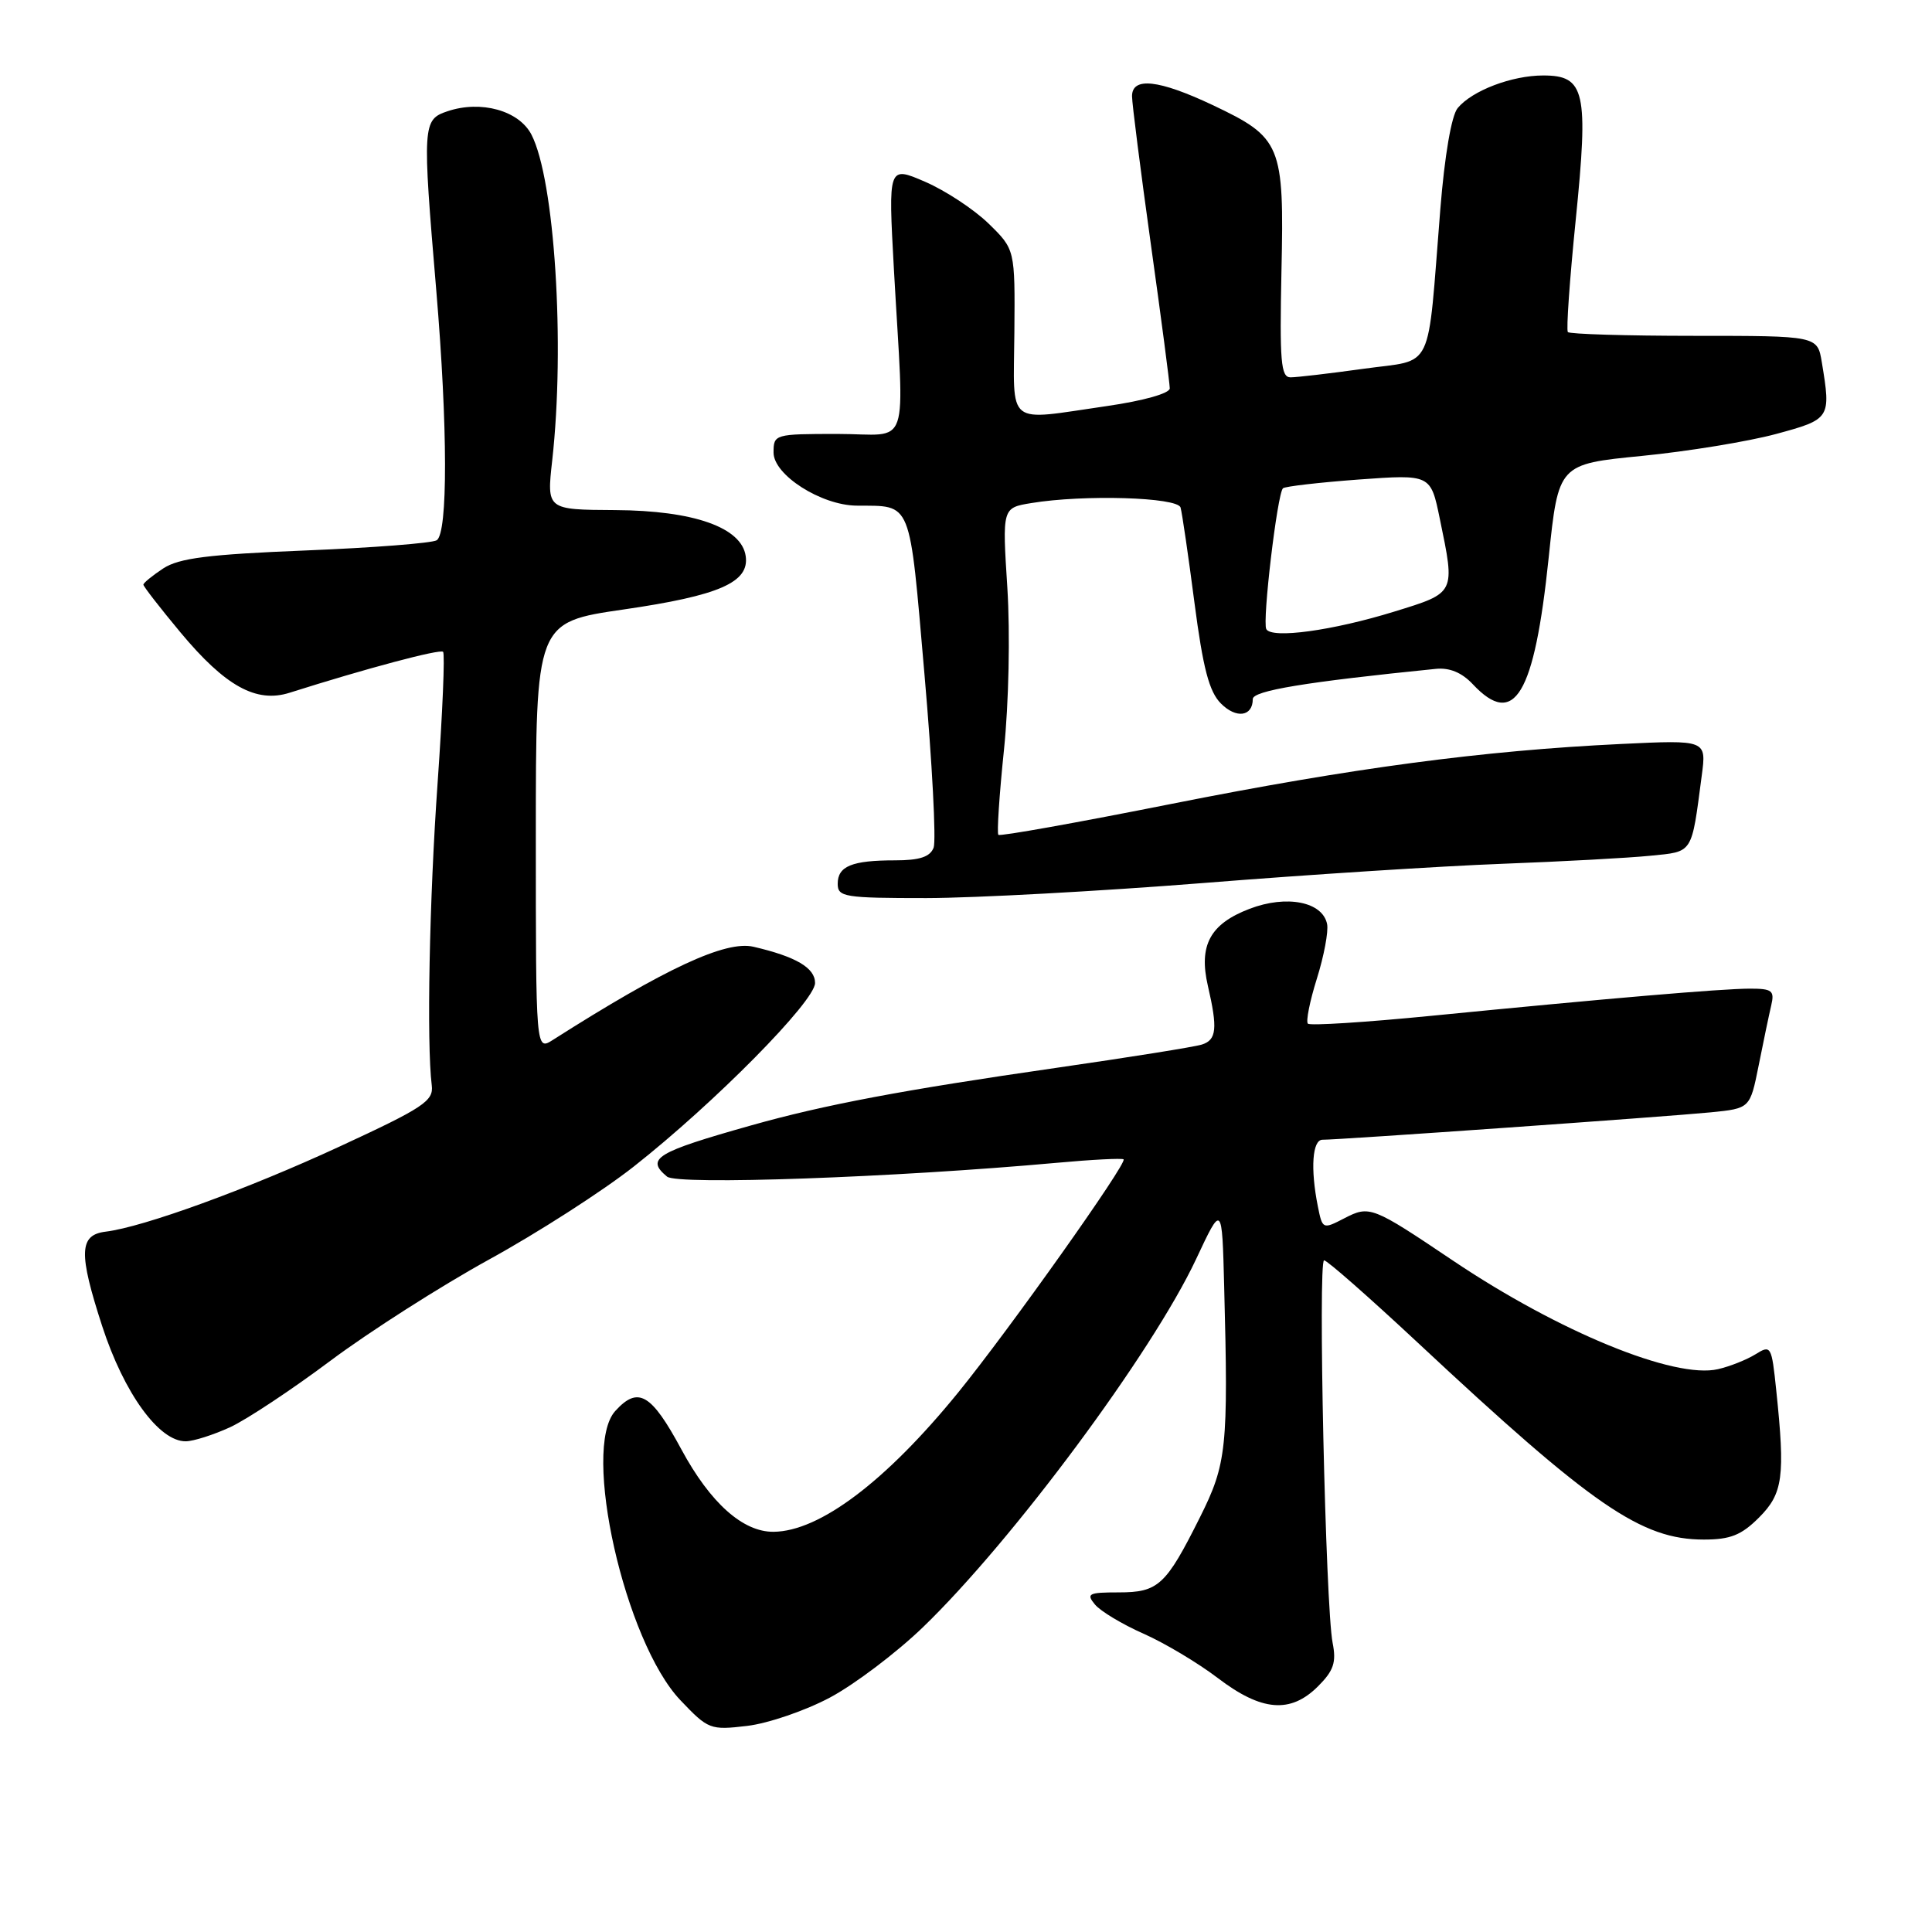 <?xml version="1.0" encoding="UTF-8" standalone="no"?>
<!DOCTYPE svg PUBLIC "-//W3C//DTD SVG 1.1//EN" "http://www.w3.org/Graphics/SVG/1.1/DTD/svg11.dtd" >
<svg xmlns="http://www.w3.org/2000/svg" xmlns:xlink="http://www.w3.org/1999/xlink" version="1.1" viewBox="0 0 256 256">
 <g >
 <path fill="currentColor"
d=" M 109.98 224.93 C 113.24 223.19 118.77 219.01 122.27 215.64 C 134.15 204.19 152.67 179.23 158.49 166.84 C 161.93 159.50 161.93 159.50 162.21 170.50 C 162.77 191.83 162.54 193.97 159.01 201.03 C 154.48 210.09 153.49 211.00 148.22 211.00 C 144.23 211.00 143.90 211.17 145.09 212.61 C 145.82 213.49 148.71 215.23 151.52 216.47 C 154.32 217.71 158.76 220.36 161.38 222.36 C 167.17 226.77 171.00 227.09 174.65 223.44 C 176.72 221.37 177.09 220.27 176.58 217.69 C 175.64 212.91 174.62 167.00 175.45 167.00 C 175.85 167.00 181.42 171.90 187.84 177.89 C 211.07 199.59 217.48 204.00 225.77 204.00 C 229.28 204.00 230.74 203.42 233.08 201.08 C 236.26 197.90 236.56 195.66 235.36 184.21 C 234.75 178.33 234.66 178.17 232.61 179.45 C 231.45 180.17 229.22 181.06 227.65 181.42 C 221.90 182.76 206.57 176.48 192.50 167.02 C 181.81 159.83 181.48 159.70 178.13 161.43 C 175.27 162.91 175.23 162.89 174.62 159.84 C 173.62 154.84 173.89 151.00 175.25 151.02 C 177.17 151.05 220.81 147.97 226.69 147.39 C 231.89 146.87 231.89 146.87 233.03 141.19 C 233.65 138.06 234.40 134.49 234.69 133.25 C 235.16 131.26 234.83 131.00 231.86 131.00 C 228.07 131.01 213.07 132.29 189.66 134.60 C 180.96 135.46 173.59 135.93 173.30 135.64 C 173.02 135.35 173.55 132.67 174.49 129.68 C 175.43 126.69 176.04 123.44 175.85 122.46 C 175.27 119.49 170.50 118.54 165.58 120.42 C 160.34 122.42 158.81 125.26 160.05 130.63 C 161.36 136.28 161.21 137.80 159.25 138.41 C 158.29 138.72 149.62 140.10 140.00 141.49 C 119.59 144.43 109.21 146.39 99.50 149.13 C 86.91 152.68 85.52 153.53 88.39 155.91 C 89.76 157.05 118.51 156.03 140.00 154.08 C 144.68 153.65 148.67 153.45 148.88 153.62 C 149.43 154.06 133.73 176.19 126.95 184.53 C 117.39 196.28 108.60 202.92 102.50 202.97 C 98.44 203.01 94.12 199.15 90.29 192.06 C 86.29 184.64 84.55 183.63 81.52 186.97 C 77.02 191.95 82.79 217.54 90.16 225.29 C 93.84 229.16 94.11 229.27 99.01 228.69 C 101.78 228.36 106.72 226.67 109.98 224.93 Z  M 30.50 189.11 C 32.70 188.09 38.69 184.12 43.82 180.28 C 48.95 176.45 58.38 170.43 64.79 166.90 C 71.20 163.38 79.83 157.84 83.97 154.58 C 94.66 146.17 108.00 132.66 108.00 130.25 C 108.00 128.25 105.48 126.76 99.84 125.45 C 96.16 124.59 88.18 128.30 73.25 137.80 C 71.00 139.23 71.00 139.23 71.00 110.84 C 71.00 82.45 71.00 82.45 82.62 80.76 C 95.30 78.92 99.31 77.17 98.81 73.69 C 98.27 69.89 91.94 67.65 81.52 67.59 C 72.44 67.54 72.44 67.54 73.17 61.02 C 74.89 45.63 73.49 23.79 70.42 17.84 C 68.77 14.65 63.74 13.25 59.30 14.74 C 55.99 15.85 55.95 16.48 57.81 38.50 C 59.33 56.55 59.36 70.66 57.86 71.59 C 57.23 71.97 49.42 72.58 40.49 72.94 C 27.60 73.46 23.73 73.95 21.63 75.32 C 20.19 76.27 19.00 77.24 19.00 77.47 C 19.00 77.70 21.20 80.54 23.89 83.77 C 29.85 90.93 33.95 93.20 38.38 91.79 C 48.57 88.56 58.30 85.97 58.71 86.37 C 58.97 86.64 58.64 94.42 57.99 103.67 C 56.89 119.17 56.52 138.22 57.21 143.82 C 57.47 145.88 56.14 146.77 45.00 151.92 C 32.80 157.57 19.01 162.59 14.01 163.20 C 10.47 163.63 10.39 166.01 13.54 175.72 C 16.44 184.63 21.08 191.02 24.62 190.98 C 25.65 190.97 28.30 190.12 30.50 189.11 Z  M 159.50 117.00 C 173.25 115.90 191.03 114.76 199.00 114.46 C 206.97 114.16 215.83 113.68 218.68 113.39 C 224.40 112.82 224.11 113.26 225.49 102.77 C 226.12 98.04 226.12 98.04 214.81 98.58 C 196.44 99.46 179.18 101.76 155.22 106.52 C 142.82 108.99 132.50 110.84 132.29 110.62 C 132.08 110.41 132.41 105.35 133.03 99.37 C 133.67 93.13 133.86 83.99 133.48 77.90 C 132.80 67.29 132.80 67.29 136.65 66.66 C 143.59 65.51 156.03 65.88 156.43 67.25 C 156.63 67.94 157.46 73.61 158.27 79.85 C 159.41 88.58 160.22 91.66 161.78 93.22 C 163.81 95.26 166.00 94.95 166.00 92.63 C 166.00 91.52 173.03 90.36 190.24 88.63 C 192.07 88.44 193.71 89.12 195.16 90.67 C 200.67 96.54 203.31 92.13 205.21 73.88 C 206.50 61.50 206.50 61.50 217.57 60.41 C 223.66 59.81 231.65 58.50 235.32 57.51 C 242.56 55.55 242.63 55.44 241.40 48.00 C 240.82 44.50 240.82 44.50 224.49 44.50 C 215.51 44.50 207.98 44.27 207.75 44.00 C 207.52 43.73 207.99 37.04 208.79 29.15 C 210.51 12.11 210.03 10.00 204.49 10.00 C 200.33 10.00 195.07 12.00 193.15 14.32 C 192.33 15.30 191.42 20.61 190.85 27.72 C 189.08 49.76 190.15 47.54 180.71 48.86 C 176.19 49.49 171.82 50.00 171.00 50.00 C 169.72 50.00 169.55 47.91 169.80 35.91 C 170.17 19.13 169.79 18.24 160.68 13.92 C 153.54 10.55 150.00 10.16 150.00 12.75 C 150.00 13.71 151.13 22.56 152.50 32.41 C 153.88 42.26 155.00 50.83 155.00 51.46 C 155.00 52.12 151.54 53.10 146.70 53.80 C 133.12 55.76 134.31 56.71 134.41 44.03 C 134.50 33.05 134.50 33.05 131.00 29.63 C 129.07 27.75 125.29 25.26 122.59 24.09 C 117.69 21.97 117.69 21.97 118.45 35.74 C 119.82 60.30 120.78 57.50 111.00 57.50 C 102.63 57.50 102.50 57.54 102.50 59.97 C 102.50 62.93 108.79 66.95 113.50 67.00 C 120.92 67.07 120.46 65.94 122.50 89.39 C 123.52 101.08 124.06 111.40 123.71 112.32 C 123.24 113.54 121.86 114.00 118.61 114.00 C 112.88 114.00 111.00 114.77 111.00 117.11 C 111.00 118.86 111.89 119.00 122.75 119.00 C 129.21 118.99 145.75 118.09 159.50 117.00 Z  M 167.79 83.36 C 167.24 82.36 169.25 65.39 170.00 64.70 C 170.28 64.45 174.79 63.93 180.03 63.54 C 189.57 62.85 189.57 62.85 190.78 68.73 C 192.84 78.69 192.92 78.52 184.75 81.04 C 176.60 83.56 168.50 84.67 167.79 83.36 Z "/>
</g>
</svg>
